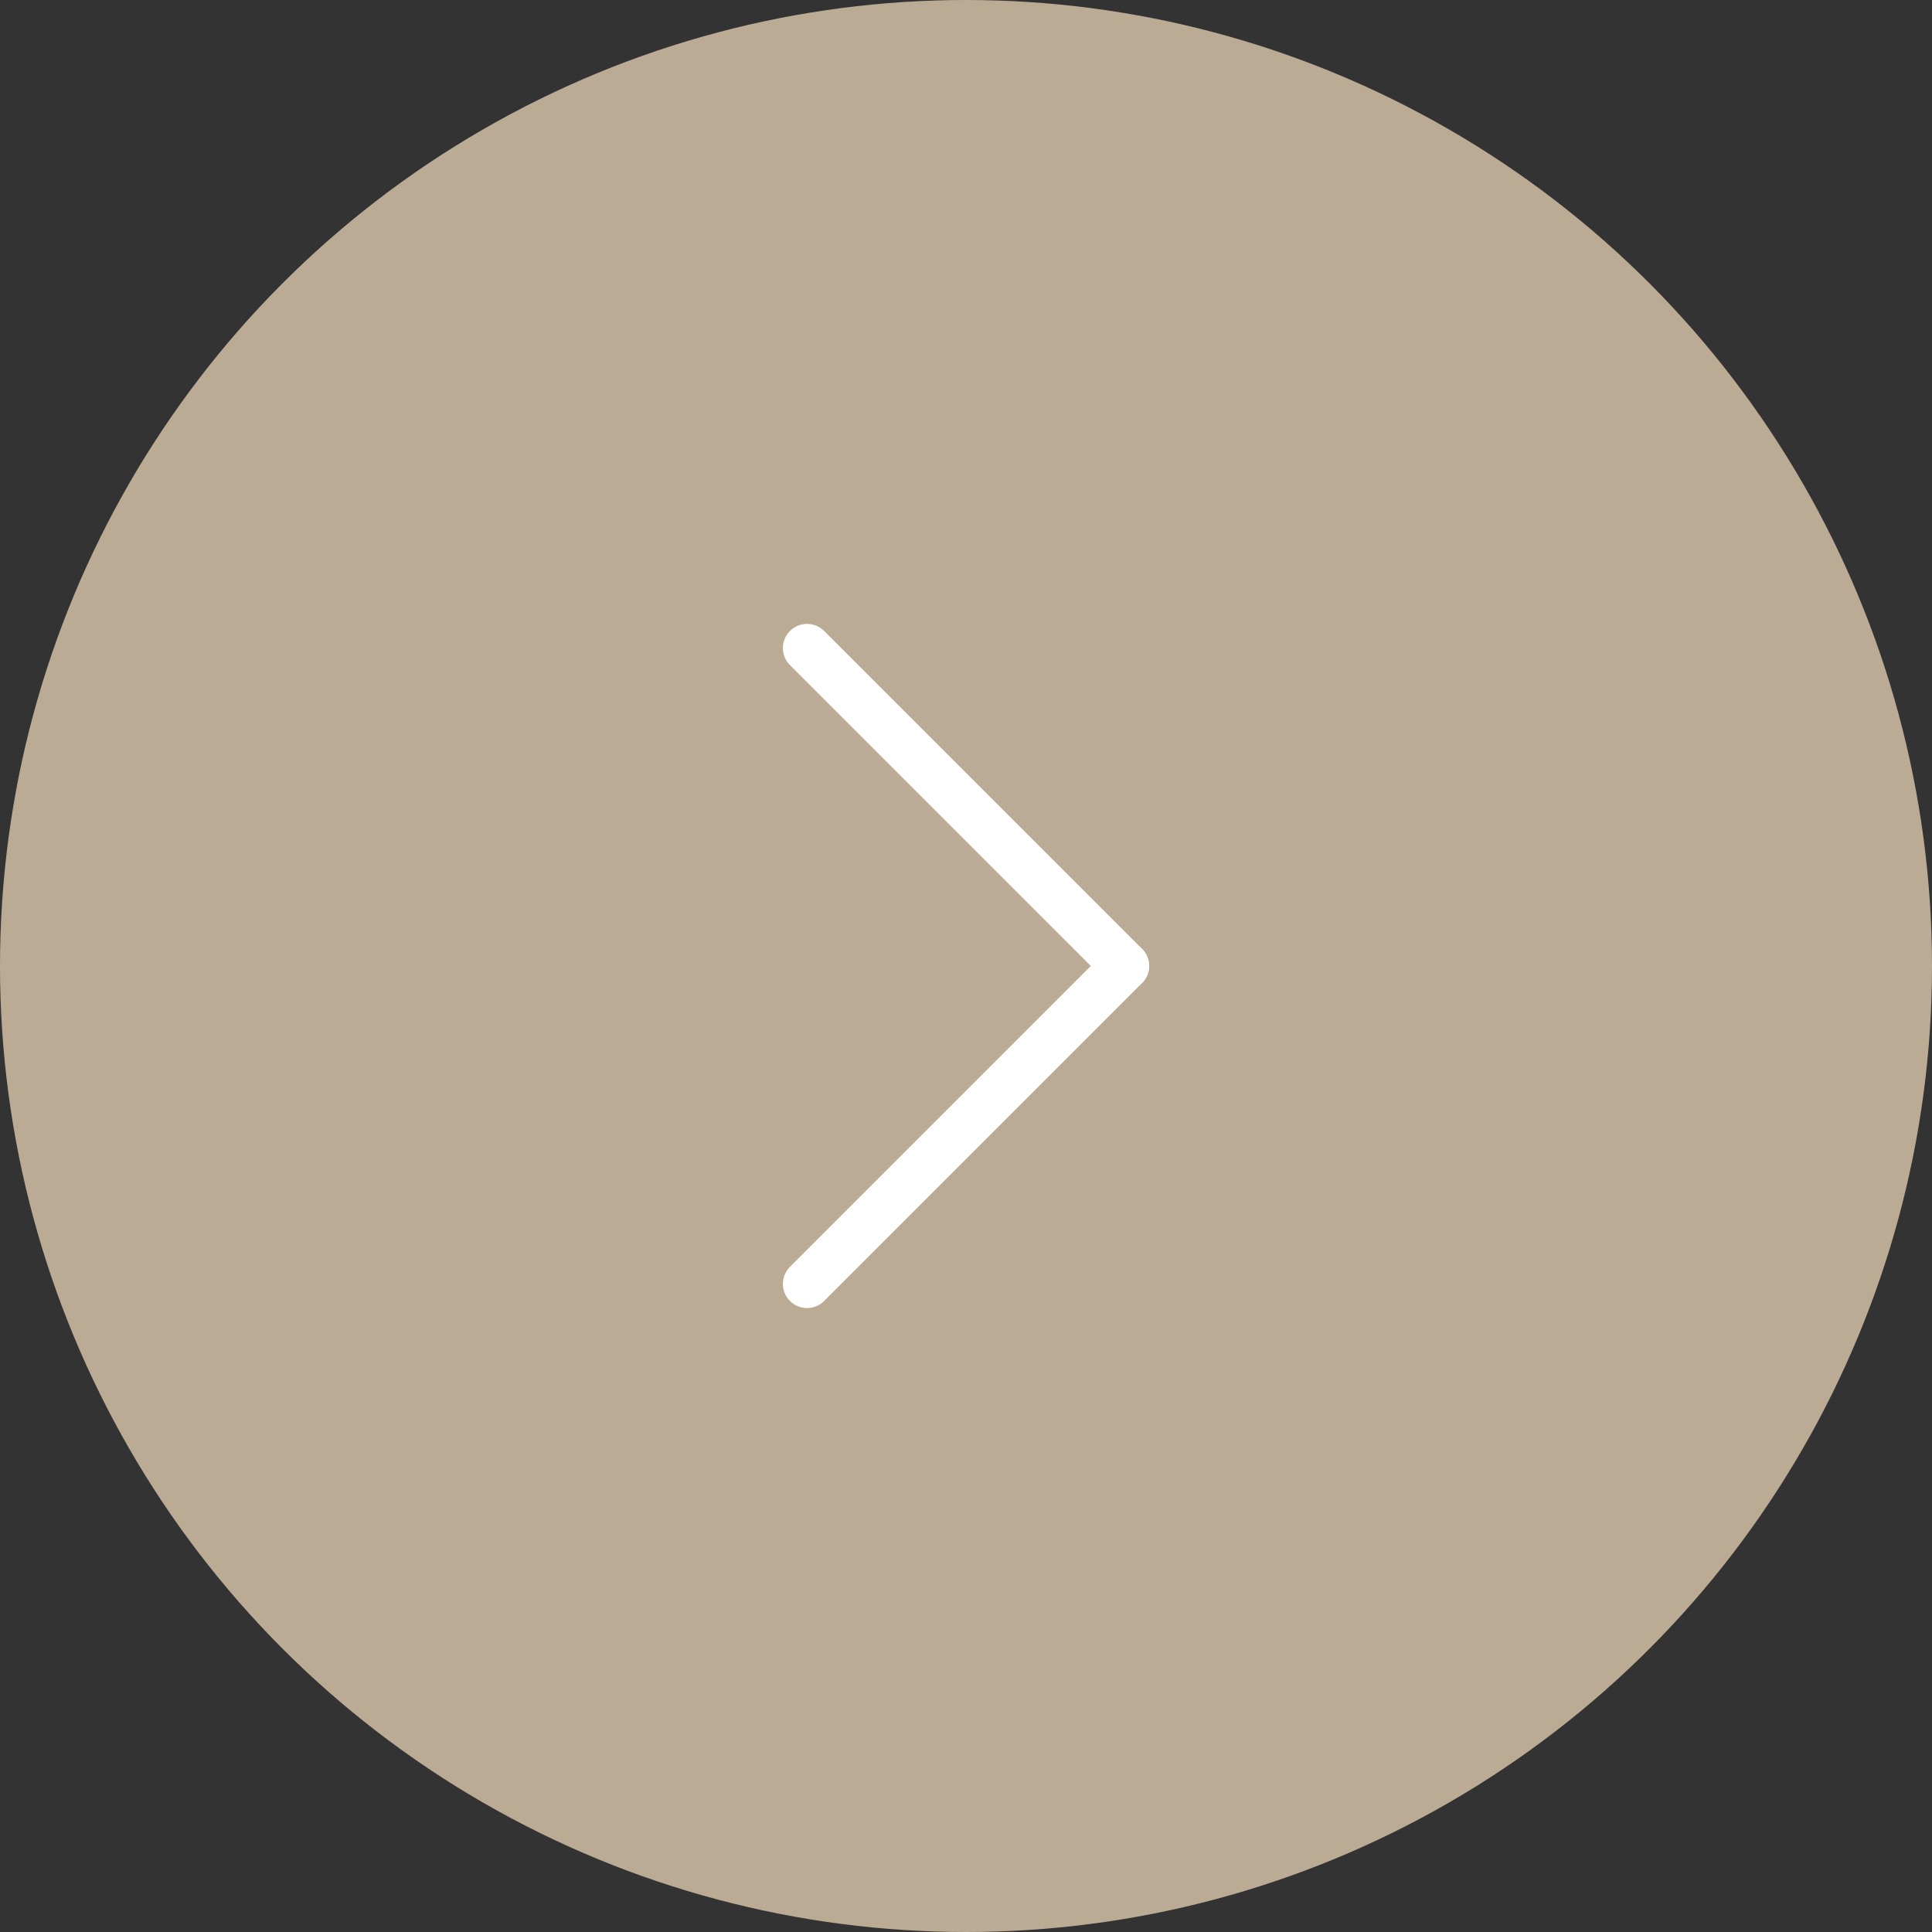 <svg xmlns="http://www.w3.org/2000/svg" width="40" height="40" viewBox="0 0 40 40"><rect x="0" y="0" width="40" height="40" fill="#333333" stroke="none"/><defs><style>.a{fill:#bbab94;}.b{fill:none;stroke:#fff;stroke-linecap:round;stroke-linejoin:round;}</style></defs><g transform="translate(-5788.105 -6647.479)"><circle class="a" cx="20" cy="20" r="20" transform="translate(5788.105 6647.479)"/><line class="b" x1="6.582" y2="6.582" transform="translate(5804.814 6667.479)"/><line class="b" x2="6.582" y2="6.582" transform="translate(5804.814 6660.896)"/></g></svg>